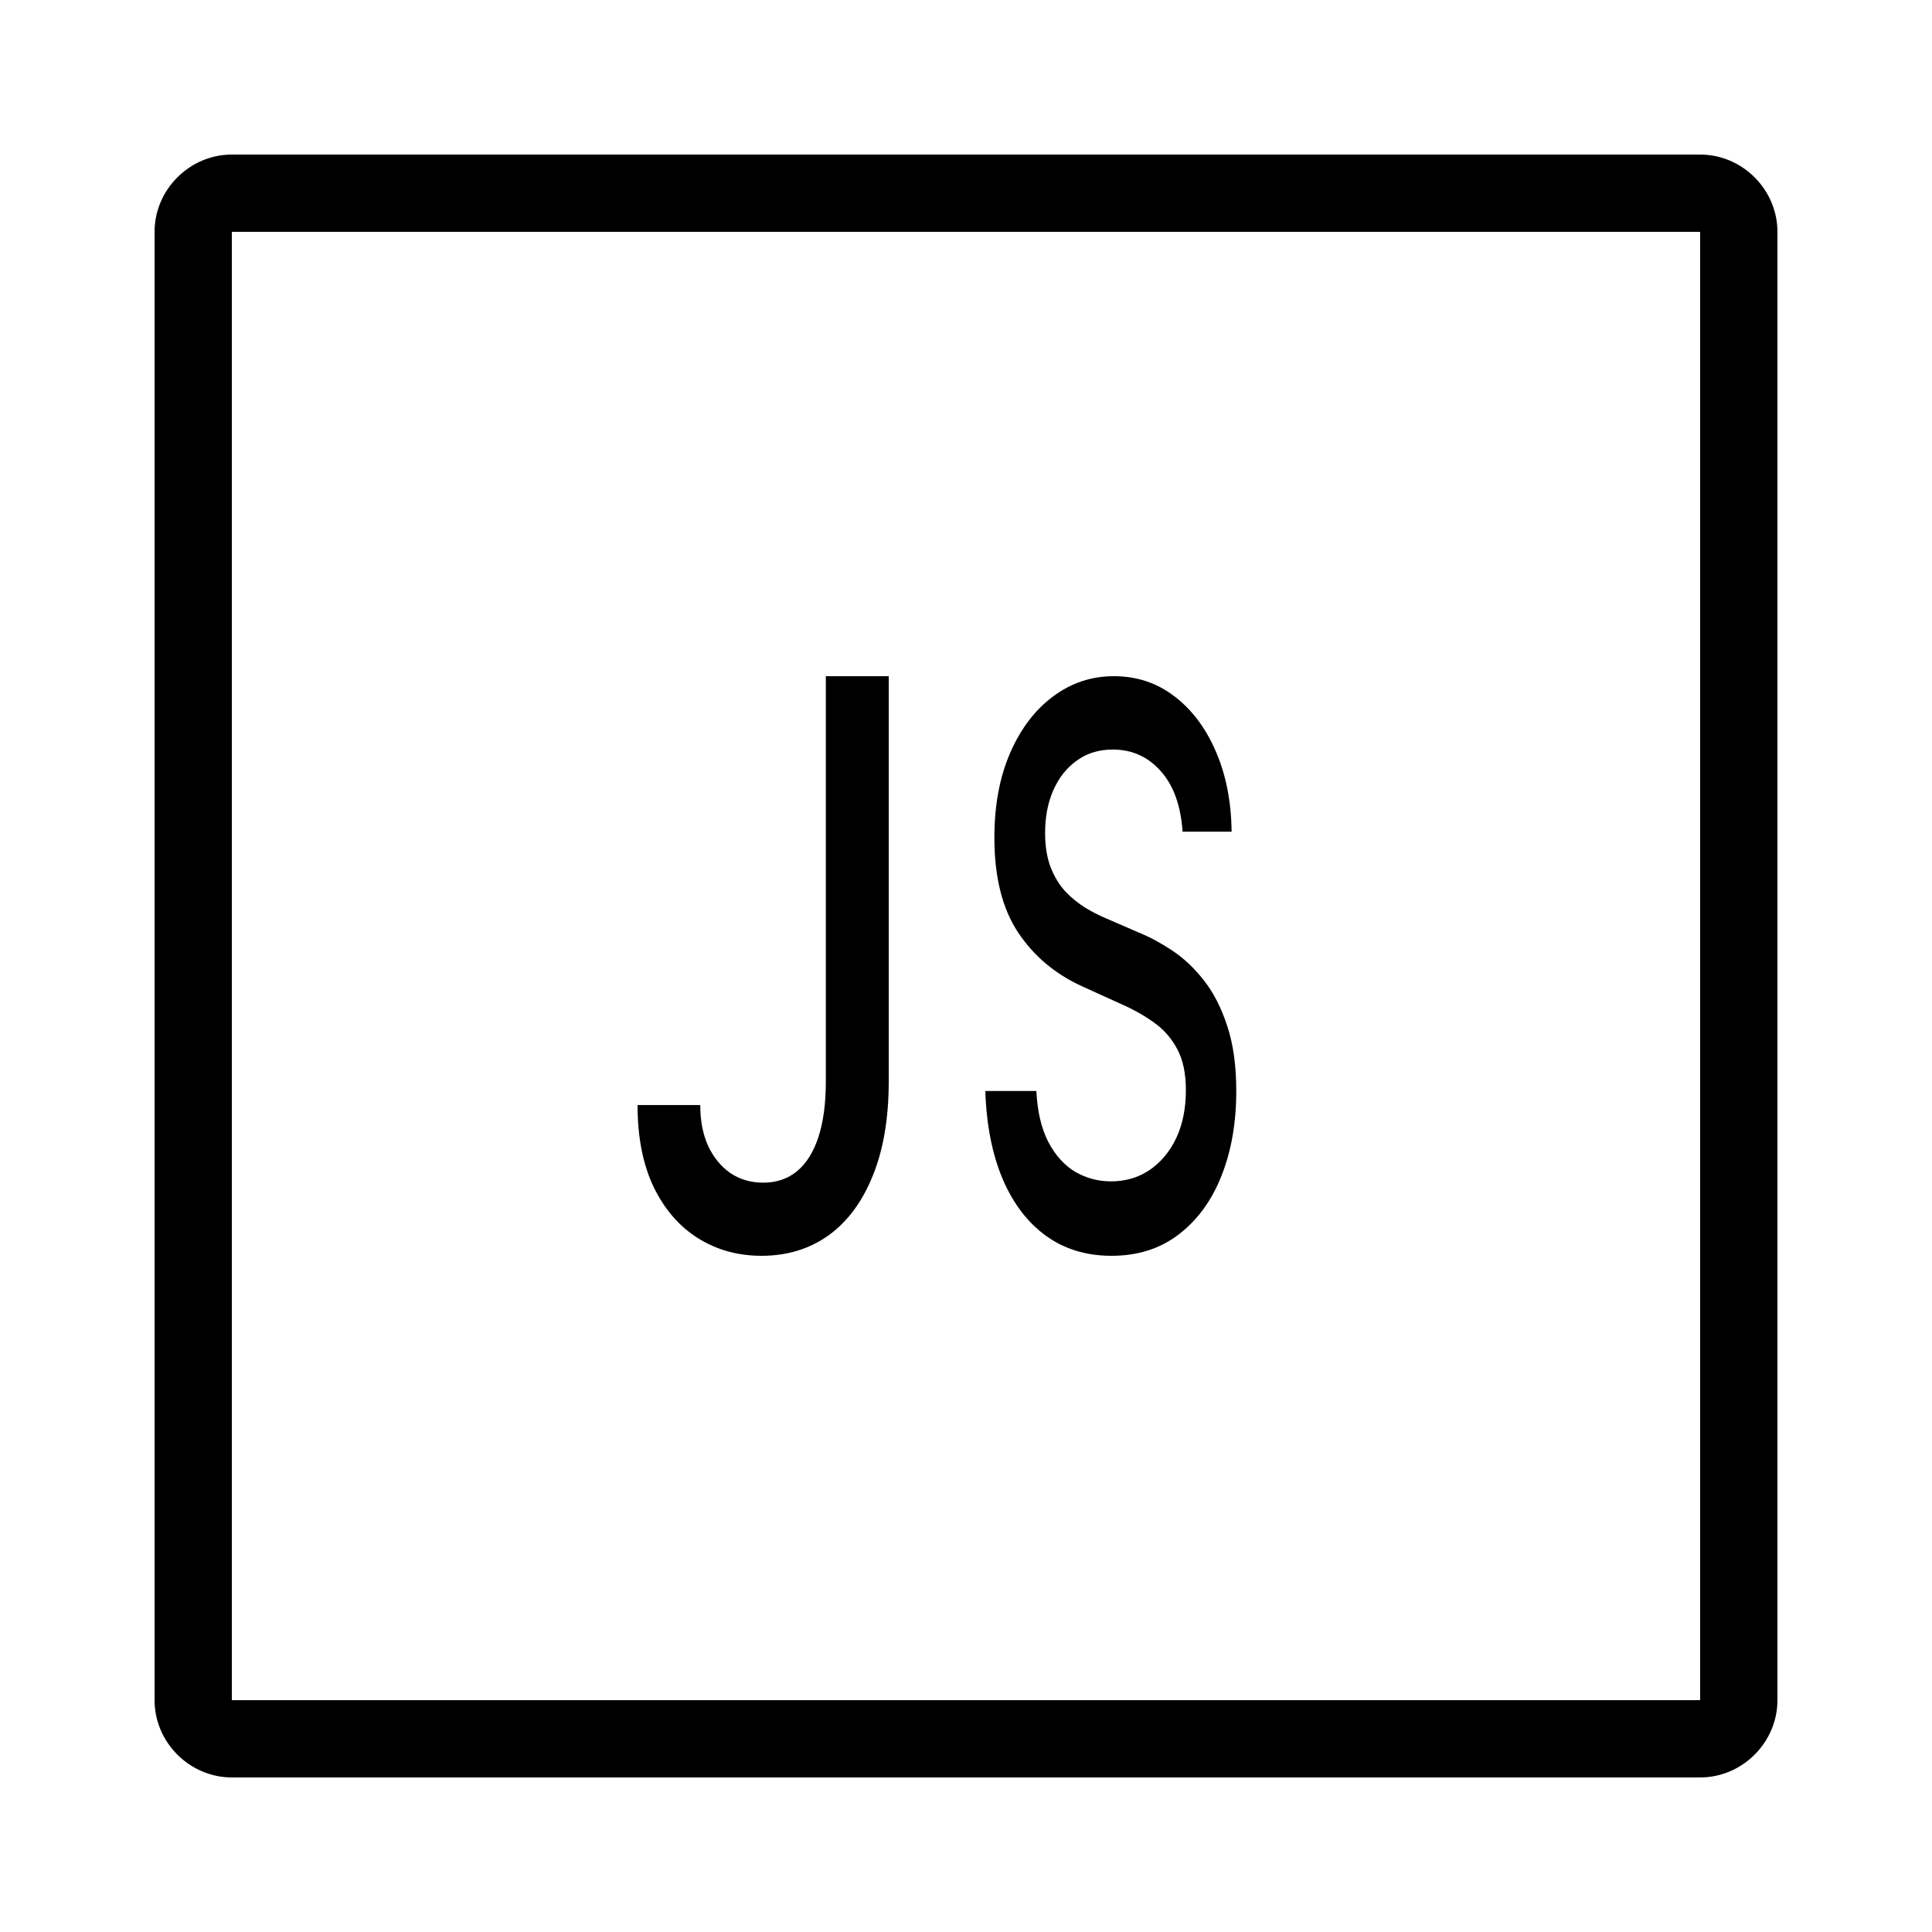 <svg width="100" height="100" viewBox="0 0 100 100" fill="none" xmlns="http://www.w3.org/2000/svg">
<path d="M12 8C9.814 8 8 9.814 8 12V88C8 90.186 9.814 92 12 92H88C90.186 92 92 90.186 92 88V12C92 9.814 90.186 8 88 8H12ZM12 12H88V88H12V12Z" fill="black"/>
<path d="M61.21 43.047C61.119 41.701 60.744 40.659 60.085 39.919C59.426 39.171 58.597 38.796 57.597 38.796C56.881 38.796 56.261 38.986 55.739 39.365C55.216 39.735 54.81 40.246 54.52 40.901C54.236 41.545 54.094 42.28 54.094 43.104C54.094 43.796 54.19 44.393 54.383 44.896C54.582 45.398 54.841 45.82 55.159 46.161C55.483 46.493 55.83 46.773 56.199 47C56.568 47.218 56.923 47.398 57.264 47.54L58.969 48.28C59.526 48.507 60.097 48.815 60.682 49.204C61.267 49.592 61.81 50.104 62.31 50.739C62.81 51.374 63.213 52.161 63.52 53.099C63.832 54.038 63.989 55.161 63.989 56.469C63.989 58.118 63.733 59.583 63.222 60.863C62.716 62.142 61.98 63.152 61.014 63.891C60.054 64.63 58.892 65 57.528 65C56.222 65 55.091 64.654 54.136 63.962C53.182 63.27 52.435 62.289 51.895 61.019C51.355 59.739 51.057 58.223 51 56.469H53.642C53.693 57.521 53.898 58.398 54.256 59.099C54.619 59.791 55.082 60.308 55.645 60.649C56.213 60.981 56.835 61.147 57.511 61.147C58.256 61.147 58.918 60.953 59.497 60.564C60.082 60.166 60.543 59.616 60.878 58.915C61.213 58.204 61.381 57.374 61.381 56.426C61.381 55.564 61.233 54.858 60.938 54.308C60.648 53.758 60.253 53.303 59.753 52.943C59.258 52.583 58.699 52.265 58.074 51.99L56.011 51.052C54.614 50.417 53.506 49.483 52.688 48.251C51.875 47.019 51.469 45.389 51.469 43.36C51.469 41.682 51.742 40.218 52.287 38.967C52.832 37.716 53.571 36.744 54.503 36.052C55.435 35.351 56.486 35 57.656 35C58.838 35 59.881 35.346 60.784 36.038C61.693 36.73 62.409 37.682 62.932 38.896C63.455 40.099 63.727 41.483 63.75 43.047H61.21Z" fill="black"/>
<path d="M42.745 35H46V55.983C46 57.88 45.725 59.504 45.176 60.853C44.633 62.201 43.869 63.232 42.882 63.945C41.896 64.648 40.74 65 39.415 65C38.197 65 37.101 64.697 36.129 64.09C35.163 63.483 34.399 62.601 33.835 61.445C33.278 60.279 33 58.863 33 57.197H36.245C36.245 58.015 36.382 58.724 36.657 59.321C36.939 59.918 37.323 60.385 37.809 60.722C38.302 61.05 38.866 61.214 39.5 61.214C40.191 61.214 40.775 61.016 41.255 60.621C41.741 60.217 42.111 59.624 42.364 58.844C42.618 58.064 42.745 57.11 42.745 55.983V35Z" fill="black"/>
</svg>
